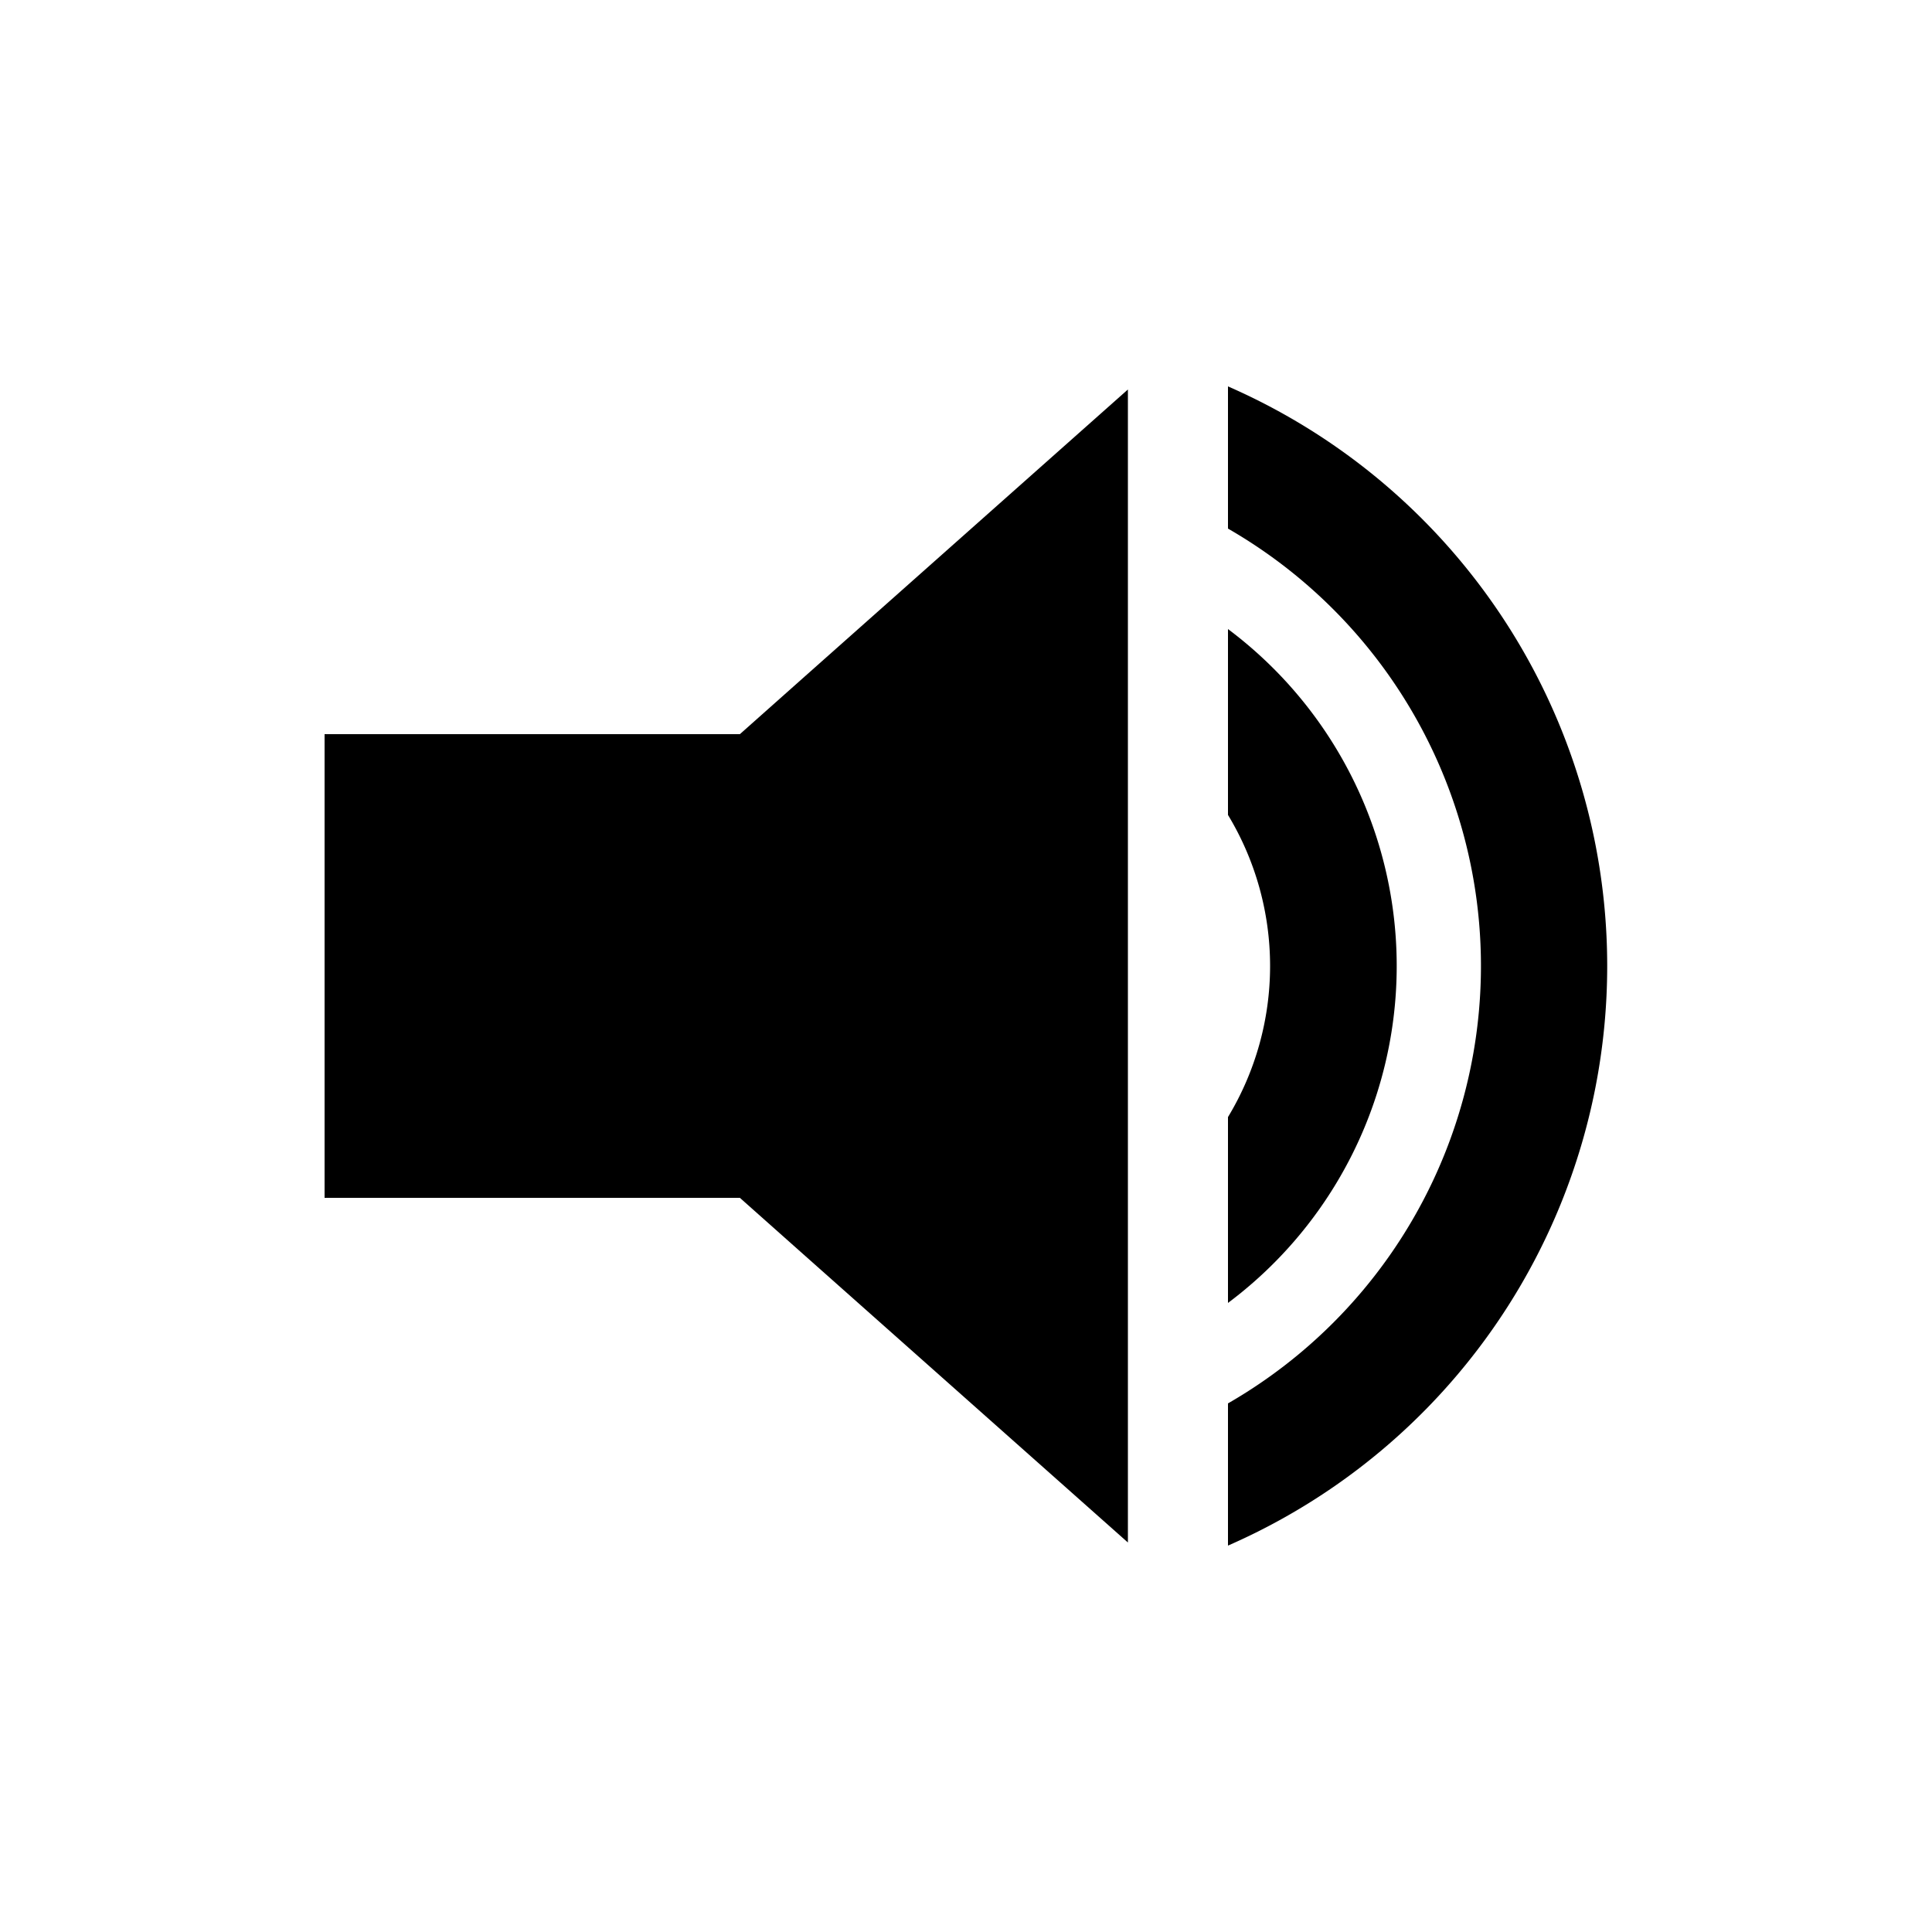 <svg id="Ebene_1" data-name="Ebene 1" xmlns="http://www.w3.org/2000/svg" width="50" height="50" viewBox="0 0 50 50">
  <g>
    <polygon points="29.19 25 29.19 39.92 20.79 32.46 12.4 25 20.79 17.54 29.19 10.08 29.19 25"/>
    <rect x="8.4" y="19" width="15.79" height="12"/>
    <path d="M31.78,16.28v4.81a7.56,7.56,0,0,1,0,7.82v4.81a10.89,10.89,0,0,0,0-17.44Z"/>
    <path d="M31.78,10v3.68a13.06,13.06,0,0,1,0,22.64V40a16.37,16.37,0,0,0,0-30Z"/>
  </g>
</svg>
